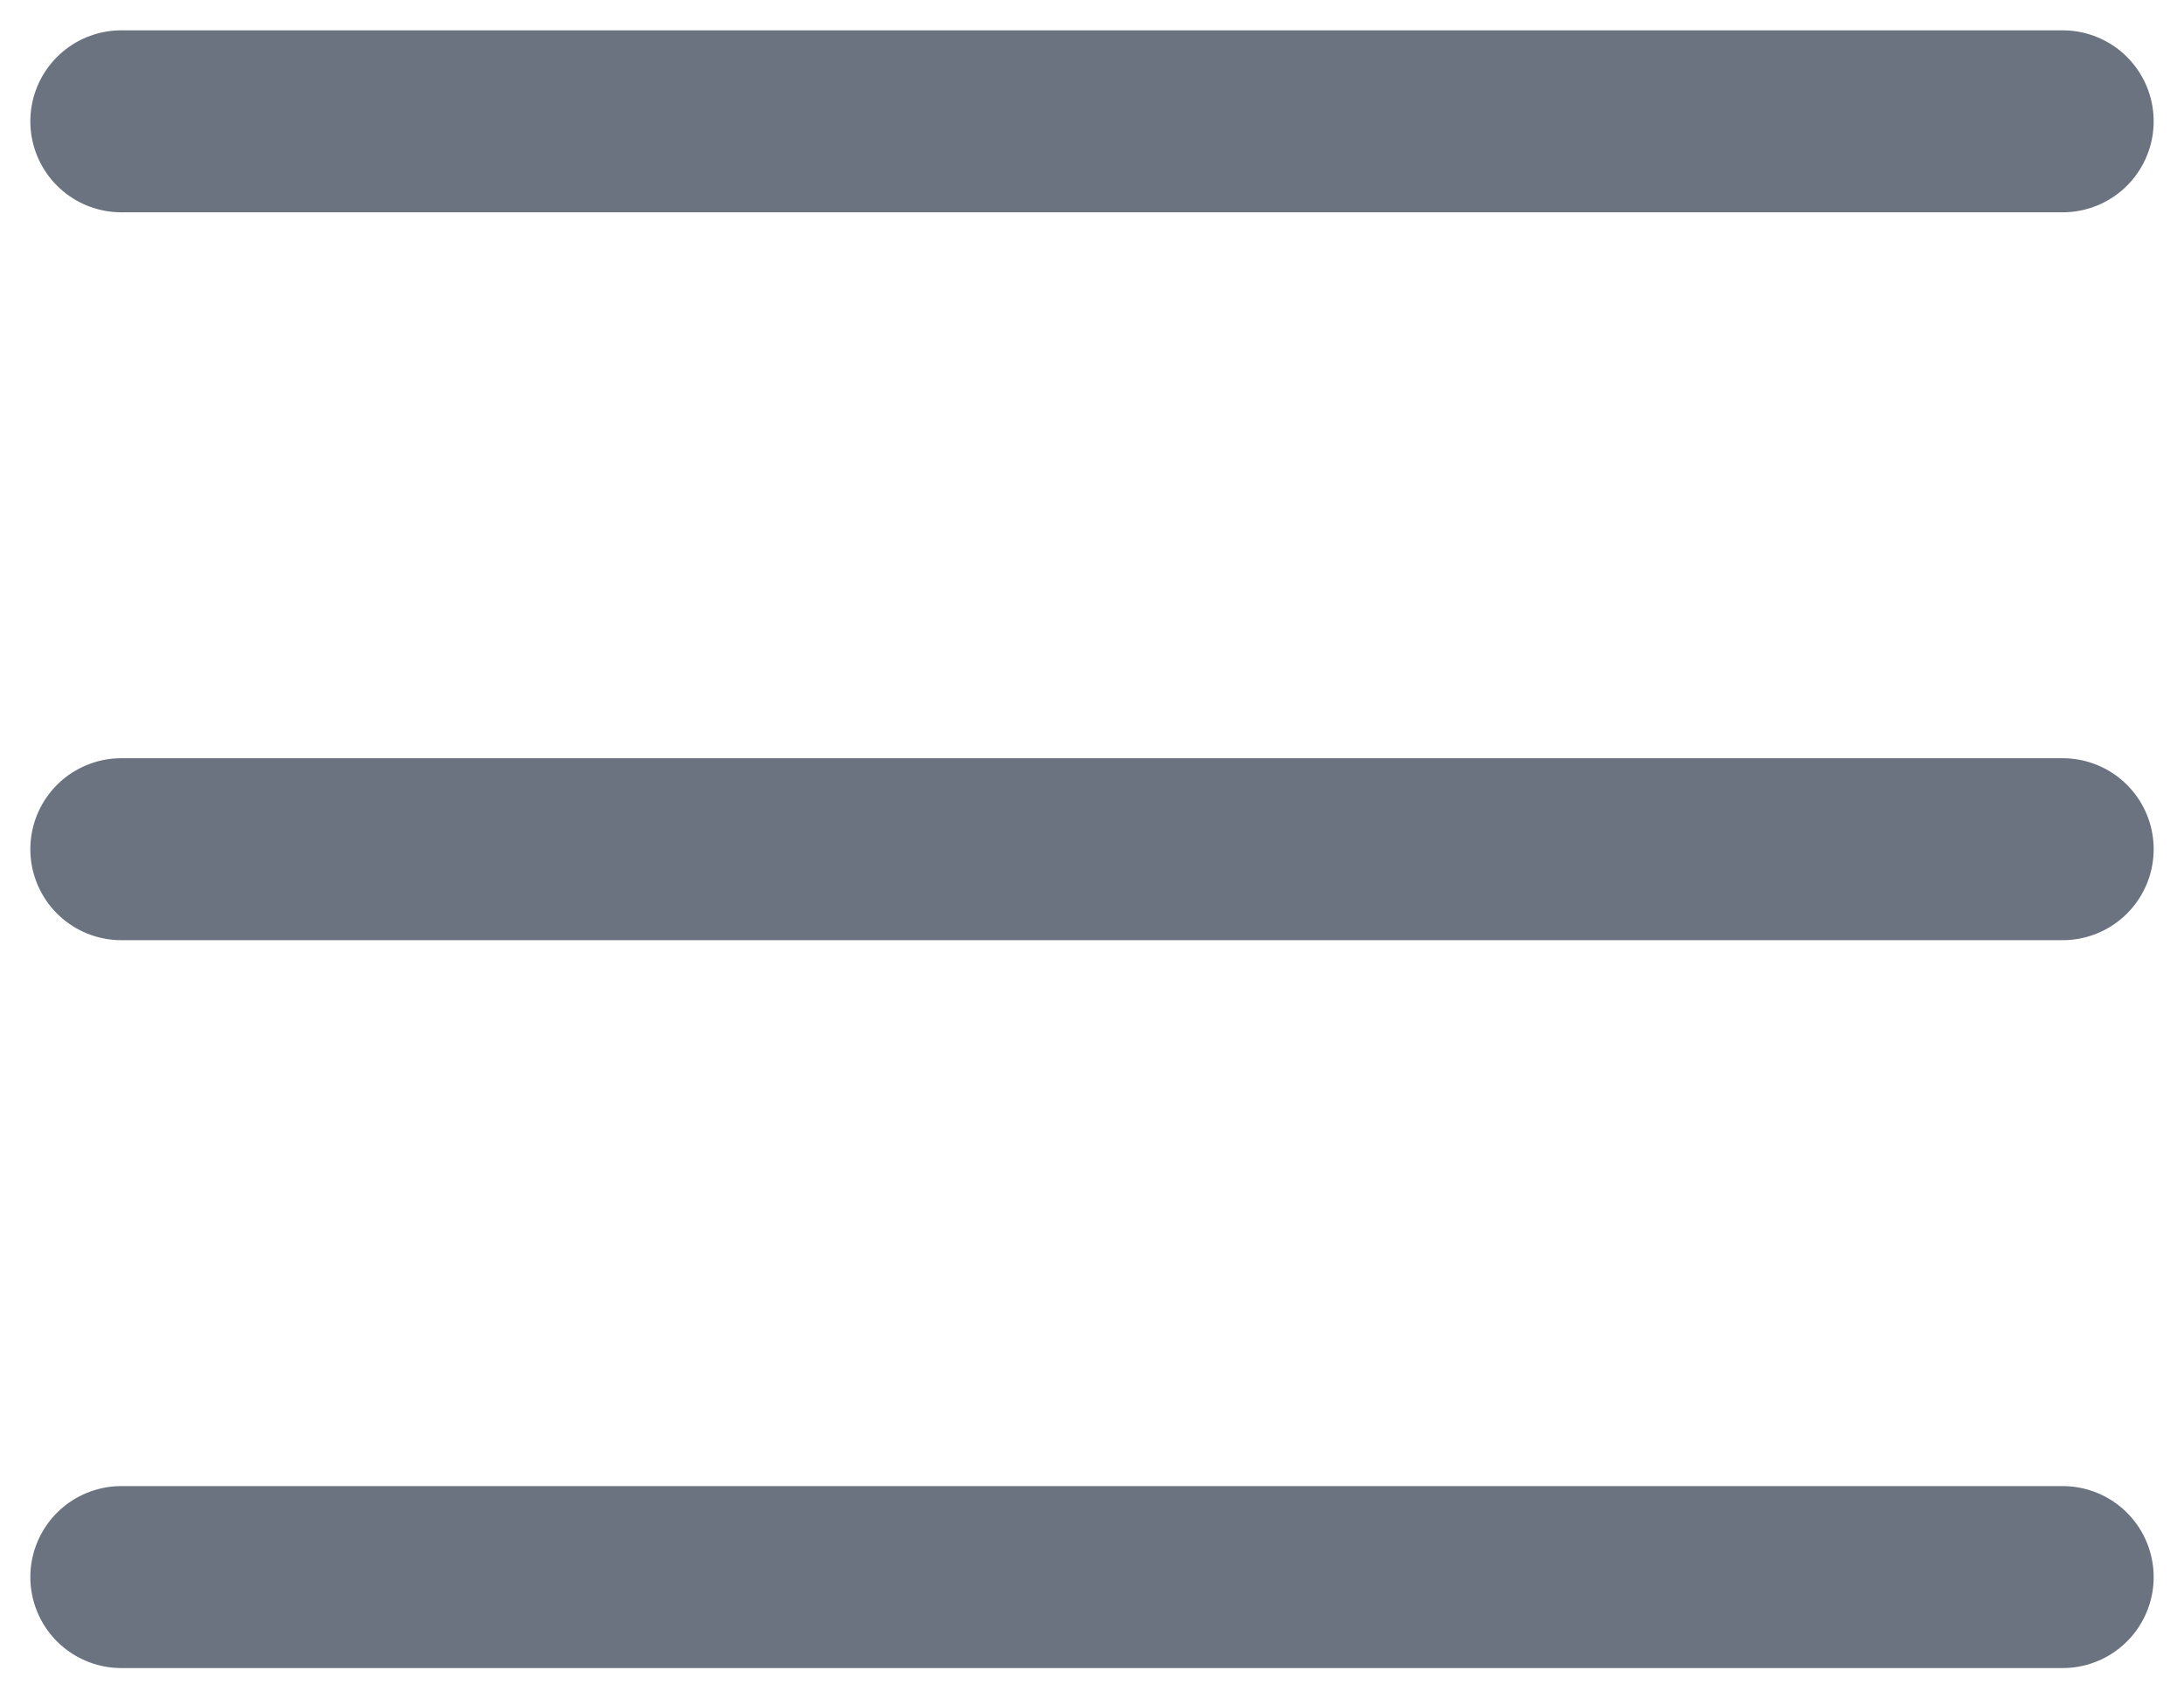 <svg width="18" height="14" viewBox="0 0 18 14" fill="none" xmlns="http://www.w3.org/2000/svg">
<path d="M1 1H17M1 7H17M1 13H17" stroke="#6B7280" stroke-width="1.5" stroke-linecap="round" stroke-linejoin="round"/>
</svg>
